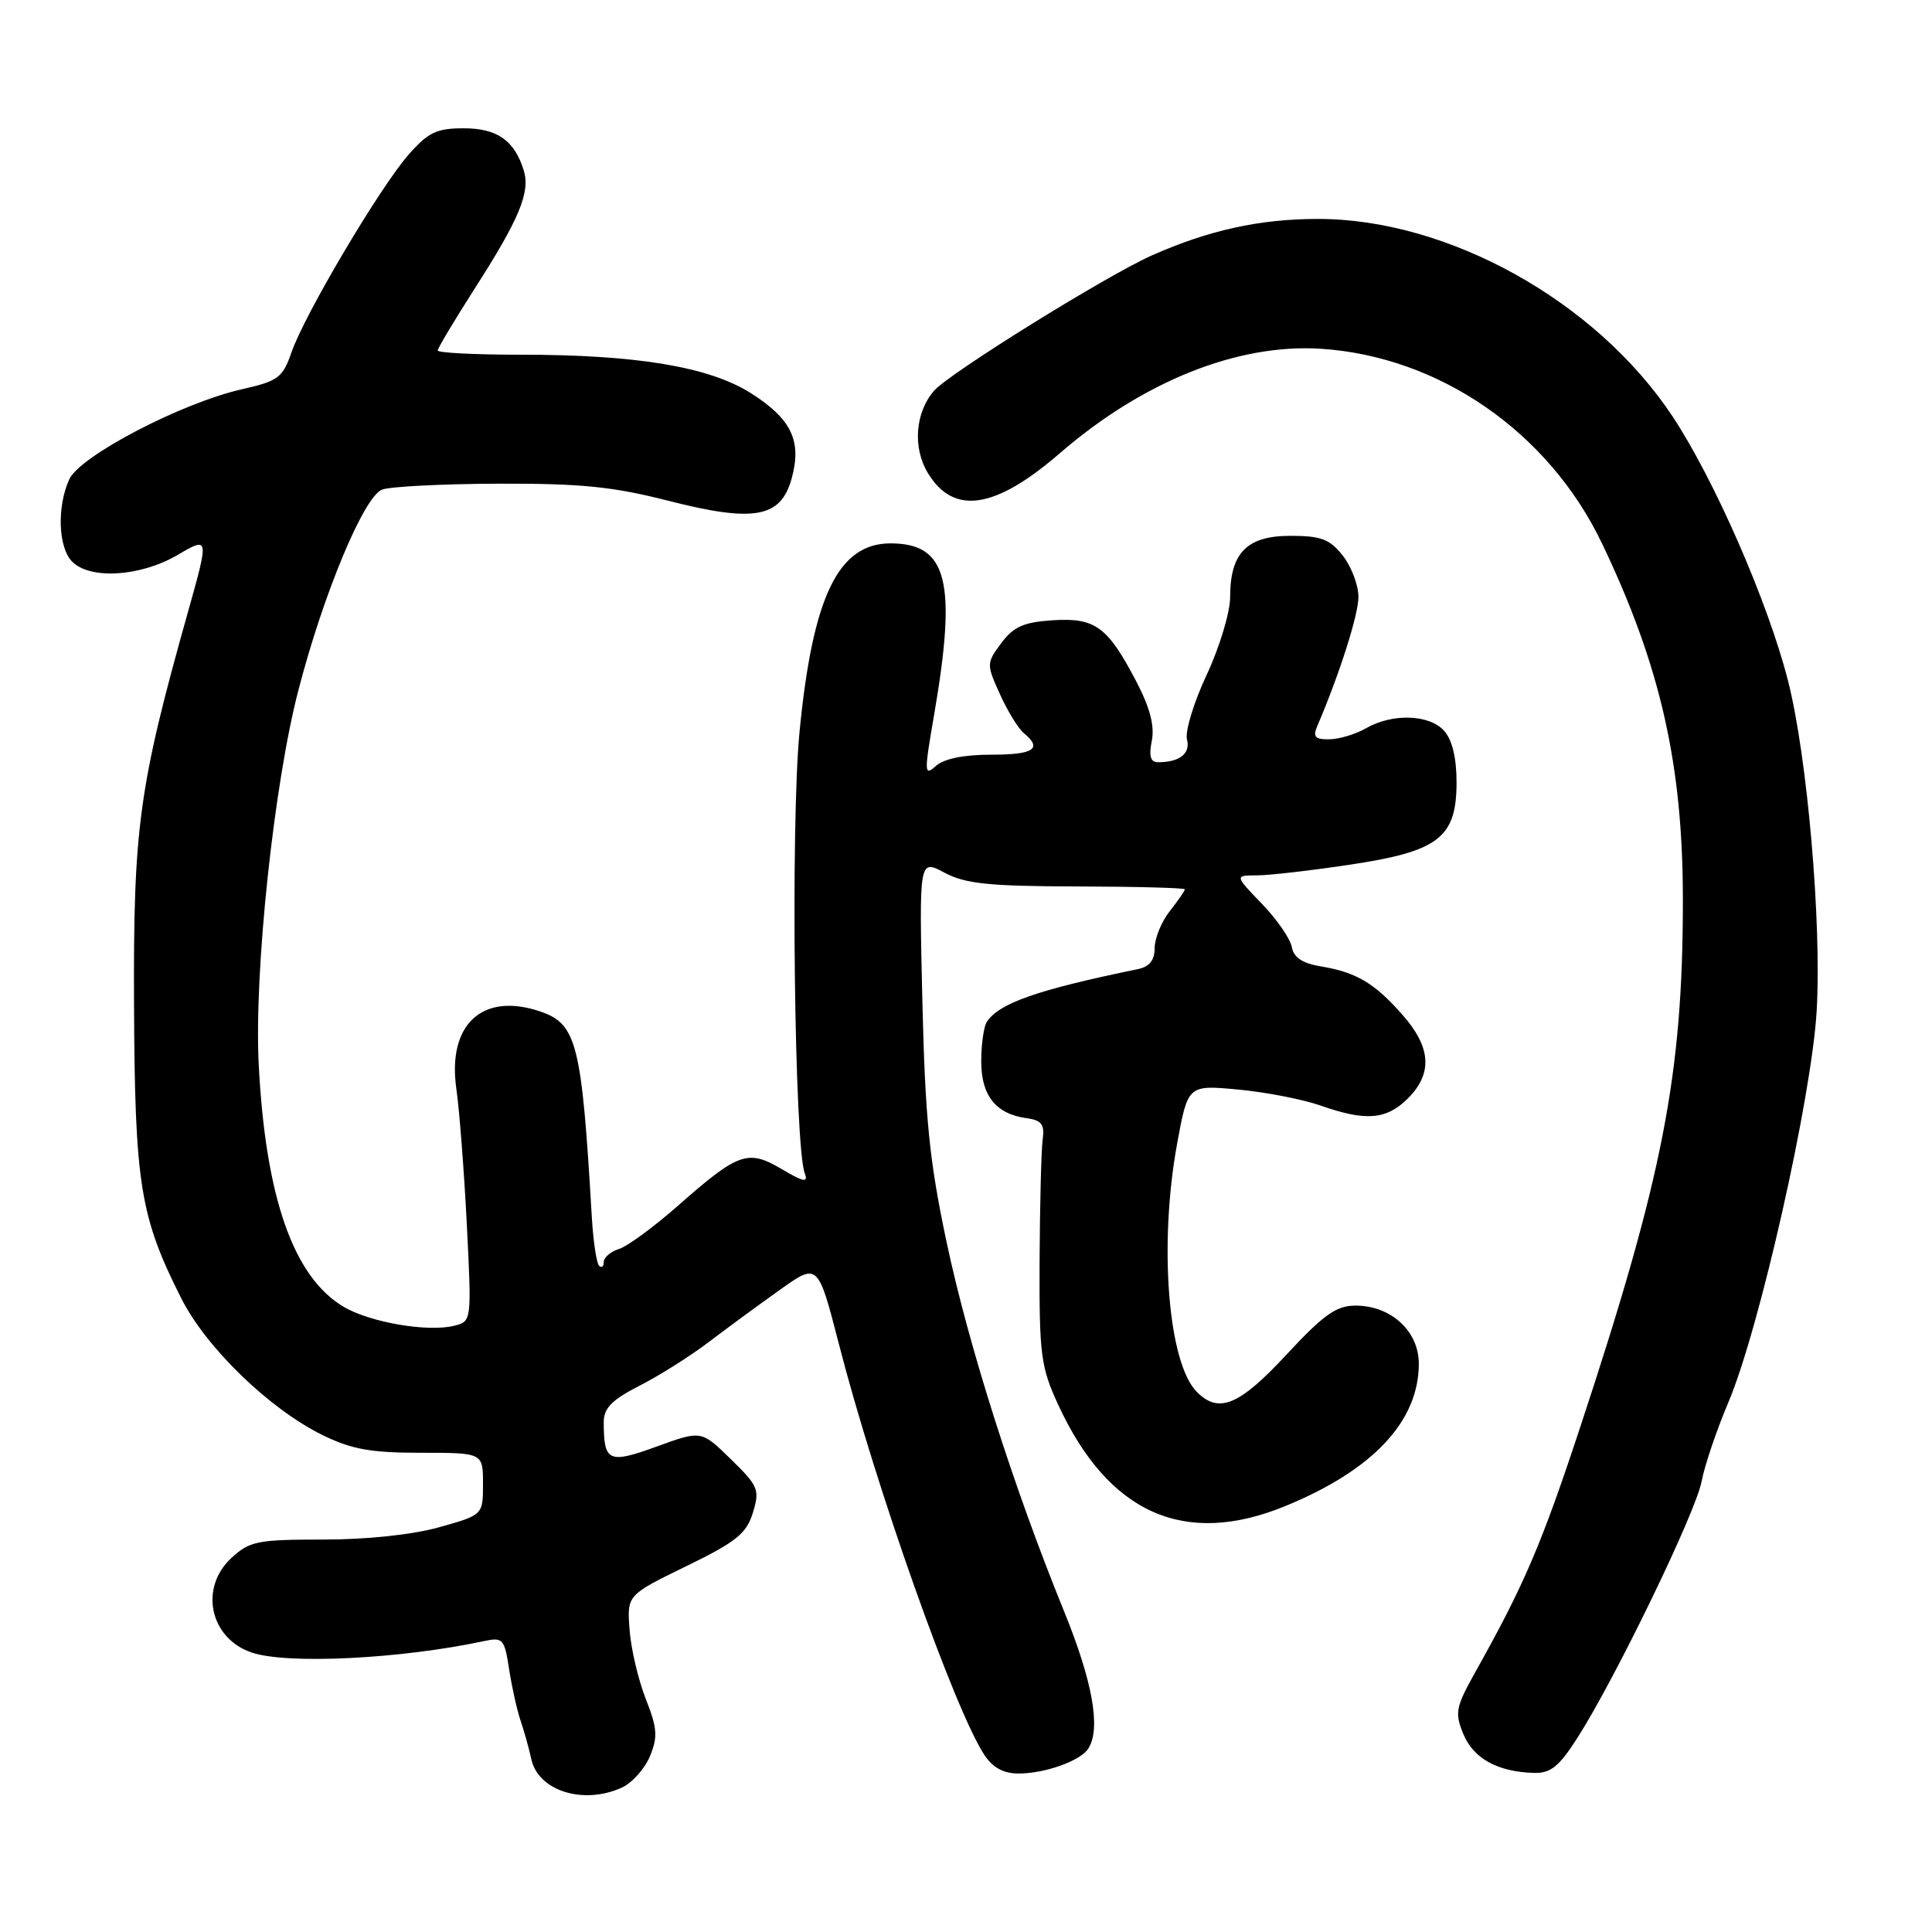 <?xml version="1.0" encoding="UTF-8" standalone="no"?>
<!DOCTYPE svg PUBLIC "-//W3C//DTD SVG 1.1//EN" "http://www.w3.org/Graphics/SVG/1.1/DTD/svg11.dtd" >
<svg xmlns="http://www.w3.org/2000/svg" xmlns:xlink="http://www.w3.org/1999/xlink" version="1.1" viewBox="0 0 256 256">
 <g >
 <path fill="currentColor"
d=" M 82.39 236.87 C 83.75 236.25 85.43 234.38 86.12 232.71 C 87.18 230.15 87.10 228.99 85.56 225.09 C 84.57 222.57 83.60 218.44 83.42 215.93 C 83.08 211.36 83.08 211.36 90.91 207.54 C 97.55 204.31 98.90 203.22 99.76 200.45 C 100.69 197.39 100.50 196.92 96.84 193.35 C 92.93 189.52 92.93 189.52 87.03 191.67 C 80.63 194.00 80.00 193.71 80.00 188.44 C 80.00 186.58 81.07 185.49 84.75 183.61 C 87.36 182.28 91.48 179.68 93.90 177.84 C 96.31 176.00 100.56 172.89 103.34 170.91 C 108.38 167.32 108.38 167.32 111.16 178.10 C 116.02 196.99 126.46 226.47 130.42 232.52 C 131.54 234.22 132.96 235.00 134.96 235.00 C 138.48 235.00 143.18 233.32 144.21 231.69 C 145.90 229.04 144.79 222.81 140.96 213.42 C 134.31 197.09 128.33 178.30 125.41 164.50 C 123.14 153.76 122.59 148.23 122.22 132.67 C 121.78 113.84 121.78 113.84 125.14 115.63 C 127.91 117.11 131.01 117.43 142.75 117.46 C 150.59 117.48 157.00 117.65 157.00 117.84 C 157.00 118.03 156.10 119.33 155.00 120.73 C 153.90 122.13 153.00 124.33 153.00 125.62 C 153.00 127.25 152.31 128.10 150.75 128.42 C 137.47 131.15 132.40 132.92 130.77 135.39 C 130.36 136.00 130.02 138.34 130.02 140.60 C 130.00 145.15 131.94 147.60 136.00 148.16 C 138.03 148.44 138.43 148.97 138.16 151.00 C 137.97 152.38 137.79 159.61 137.75 167.08 C 137.70 179.50 137.91 181.12 140.19 186.08 C 146.84 200.54 156.94 205.06 170.34 199.55 C 181.95 194.78 188.00 188.32 188.00 180.69 C 188.00 176.38 184.31 173.00 179.62 173.00 C 177.07 173.00 175.40 174.18 170.46 179.50 C 164.21 186.23 161.51 187.36 158.60 184.45 C 154.78 180.64 153.53 165.00 155.96 151.62 C 157.40 143.75 157.40 143.75 164.05 144.37 C 167.72 144.71 172.63 145.67 174.98 146.49 C 180.96 148.60 183.71 148.38 186.55 145.55 C 189.85 142.24 189.64 138.80 185.86 134.50 C 182.15 130.27 179.73 128.83 175.01 128.05 C 172.58 127.65 171.41 126.87 171.17 125.48 C 170.97 124.39 169.19 121.81 167.20 119.75 C 163.59 116.00 163.59 116.00 166.55 115.99 C 168.17 115.99 173.70 115.35 178.84 114.58 C 190.66 112.81 193.00 111.00 193.00 103.65 C 193.00 100.41 192.42 98.02 191.35 96.83 C 189.37 94.65 184.51 94.49 181.00 96.50 C 179.62 97.29 177.44 97.95 176.14 97.96 C 174.27 97.99 173.94 97.64 174.53 96.25 C 177.51 89.28 180.00 81.46 180.00 79.09 C 180.00 77.54 179.07 75.08 177.93 73.63 C 176.20 71.43 175.05 71.00 170.98 71.00 C 165.22 71.00 163.00 73.26 163.00 79.11 C 163.00 81.13 161.60 85.76 159.89 89.42 C 158.18 93.07 157.01 96.92 157.28 97.97 C 157.77 99.85 156.31 101.00 153.44 101.00 C 152.45 101.00 152.21 100.19 152.62 98.16 C 153.01 96.19 152.38 93.77 150.55 90.27 C 146.76 83.02 145.11 81.82 139.46 82.19 C 135.65 82.44 134.30 83.04 132.68 85.21 C 130.70 87.87 130.70 88.01 132.49 91.97 C 133.49 94.19 134.91 96.51 135.65 97.13 C 138.18 99.22 137.00 100.00 131.33 100.00 C 127.69 100.00 125.06 100.54 124.00 101.50 C 122.46 102.89 122.44 102.42 123.77 94.75 C 126.82 77.02 125.55 72.00 118.00 72.00 C 111.07 72.00 107.68 79.04 105.94 97.00 C 104.75 109.26 105.26 151.91 106.64 155.49 C 107.12 156.75 106.47 156.62 103.56 154.90 C 99.09 152.26 97.84 152.71 89.78 159.81 C 86.63 162.58 83.15 165.14 82.03 165.49 C 80.91 165.84 80.00 166.63 80.00 167.23 C 80.00 167.84 79.72 168.05 79.38 167.71 C 79.04 167.37 78.61 164.48 78.42 161.30 C 77.07 138.11 76.44 135.63 71.45 133.98 C 63.86 131.48 59.26 135.79 60.47 144.28 C 60.88 147.15 61.50 155.26 61.86 162.30 C 62.50 175.09 62.50 175.09 60.18 175.67 C 56.72 176.54 49.10 175.24 45.59 173.19 C 38.90 169.28 35.18 158.70 34.28 141.00 C 33.66 128.73 36.29 103.95 39.54 91.45 C 42.86 78.65 48.21 65.82 50.62 64.88 C 51.65 64.47 58.58 64.12 66.00 64.09 C 76.94 64.05 81.21 64.48 88.50 66.34 C 99.92 69.26 103.46 68.63 104.90 63.40 C 106.27 58.43 104.88 55.52 99.52 52.11 C 93.97 48.60 84.43 47.00 68.96 47.00 C 62.93 47.00 58.00 46.75 58.00 46.44 C 58.00 46.14 60.22 42.43 62.93 38.19 C 68.78 29.07 70.28 25.48 69.41 22.62 C 68.19 18.62 65.89 17.00 61.45 17.00 C 57.86 17.00 56.74 17.53 54.14 20.49 C 50.34 24.82 40.36 41.66 38.63 46.67 C 37.46 50.05 36.86 50.49 32.09 51.57 C 24.11 53.36 10.59 60.41 9.18 63.51 C 7.52 67.15 7.71 72.57 9.57 74.43 C 11.97 76.83 18.64 76.40 23.52 73.54 C 27.72 71.08 27.72 71.08 24.85 81.29 C 18.39 104.27 17.65 109.69 17.76 133.25 C 17.87 156.94 18.56 161.22 24.02 172.04 C 27.31 178.57 35.70 186.69 42.71 190.14 C 46.57 192.04 49.10 192.50 55.75 192.50 C 64.00 192.50 64.00 192.50 64.00 196.62 C 64.00 200.74 64.00 200.74 58.18 202.37 C 54.66 203.36 48.61 204.00 42.83 204.00 C 34.09 204.00 33.07 204.21 30.65 206.45 C 26.39 210.40 27.79 217.04 33.29 218.95 C 37.93 220.57 53.03 219.83 64.15 217.45 C 66.63 216.92 66.85 217.16 67.46 221.19 C 67.83 223.56 68.51 226.62 68.98 228.00 C 69.45 229.38 70.09 231.66 70.40 233.09 C 71.31 237.30 77.29 239.19 82.39 236.87 Z  M 209.03 230.25 C 214.03 222.43 224.71 200.38 225.47 196.30 C 225.86 194.21 227.46 189.49 229.02 185.81 C 233.14 176.10 240.05 145.45 240.72 133.92 C 241.39 122.27 239.47 100.15 236.91 90.16 C 234.25 79.74 227.12 63.45 221.57 55.10 C 211.43 39.86 191.84 28.98 174.57 29.01 C 166.89 29.02 160.19 30.50 152.68 33.82 C 146.69 36.47 125.77 49.46 123.76 51.78 C 121.26 54.68 120.91 59.33 122.96 62.70 C 126.37 68.31 131.86 67.47 140.44 60.05 C 151.43 50.54 163.97 45.52 174.97 46.21 C 190.71 47.21 205.22 57.25 212.28 72.02 C 220.04 88.26 223.00 101.35 222.99 119.34 C 222.98 142.43 220.36 155.85 209.42 189.00 C 204.24 204.69 202.00 209.93 195.47 221.59 C 192.88 226.23 192.74 226.95 193.91 229.79 C 195.25 233.02 198.45 234.78 203.25 234.92 C 205.47 234.98 206.58 234.09 209.03 230.25 Z "/>
</g>
</svg>